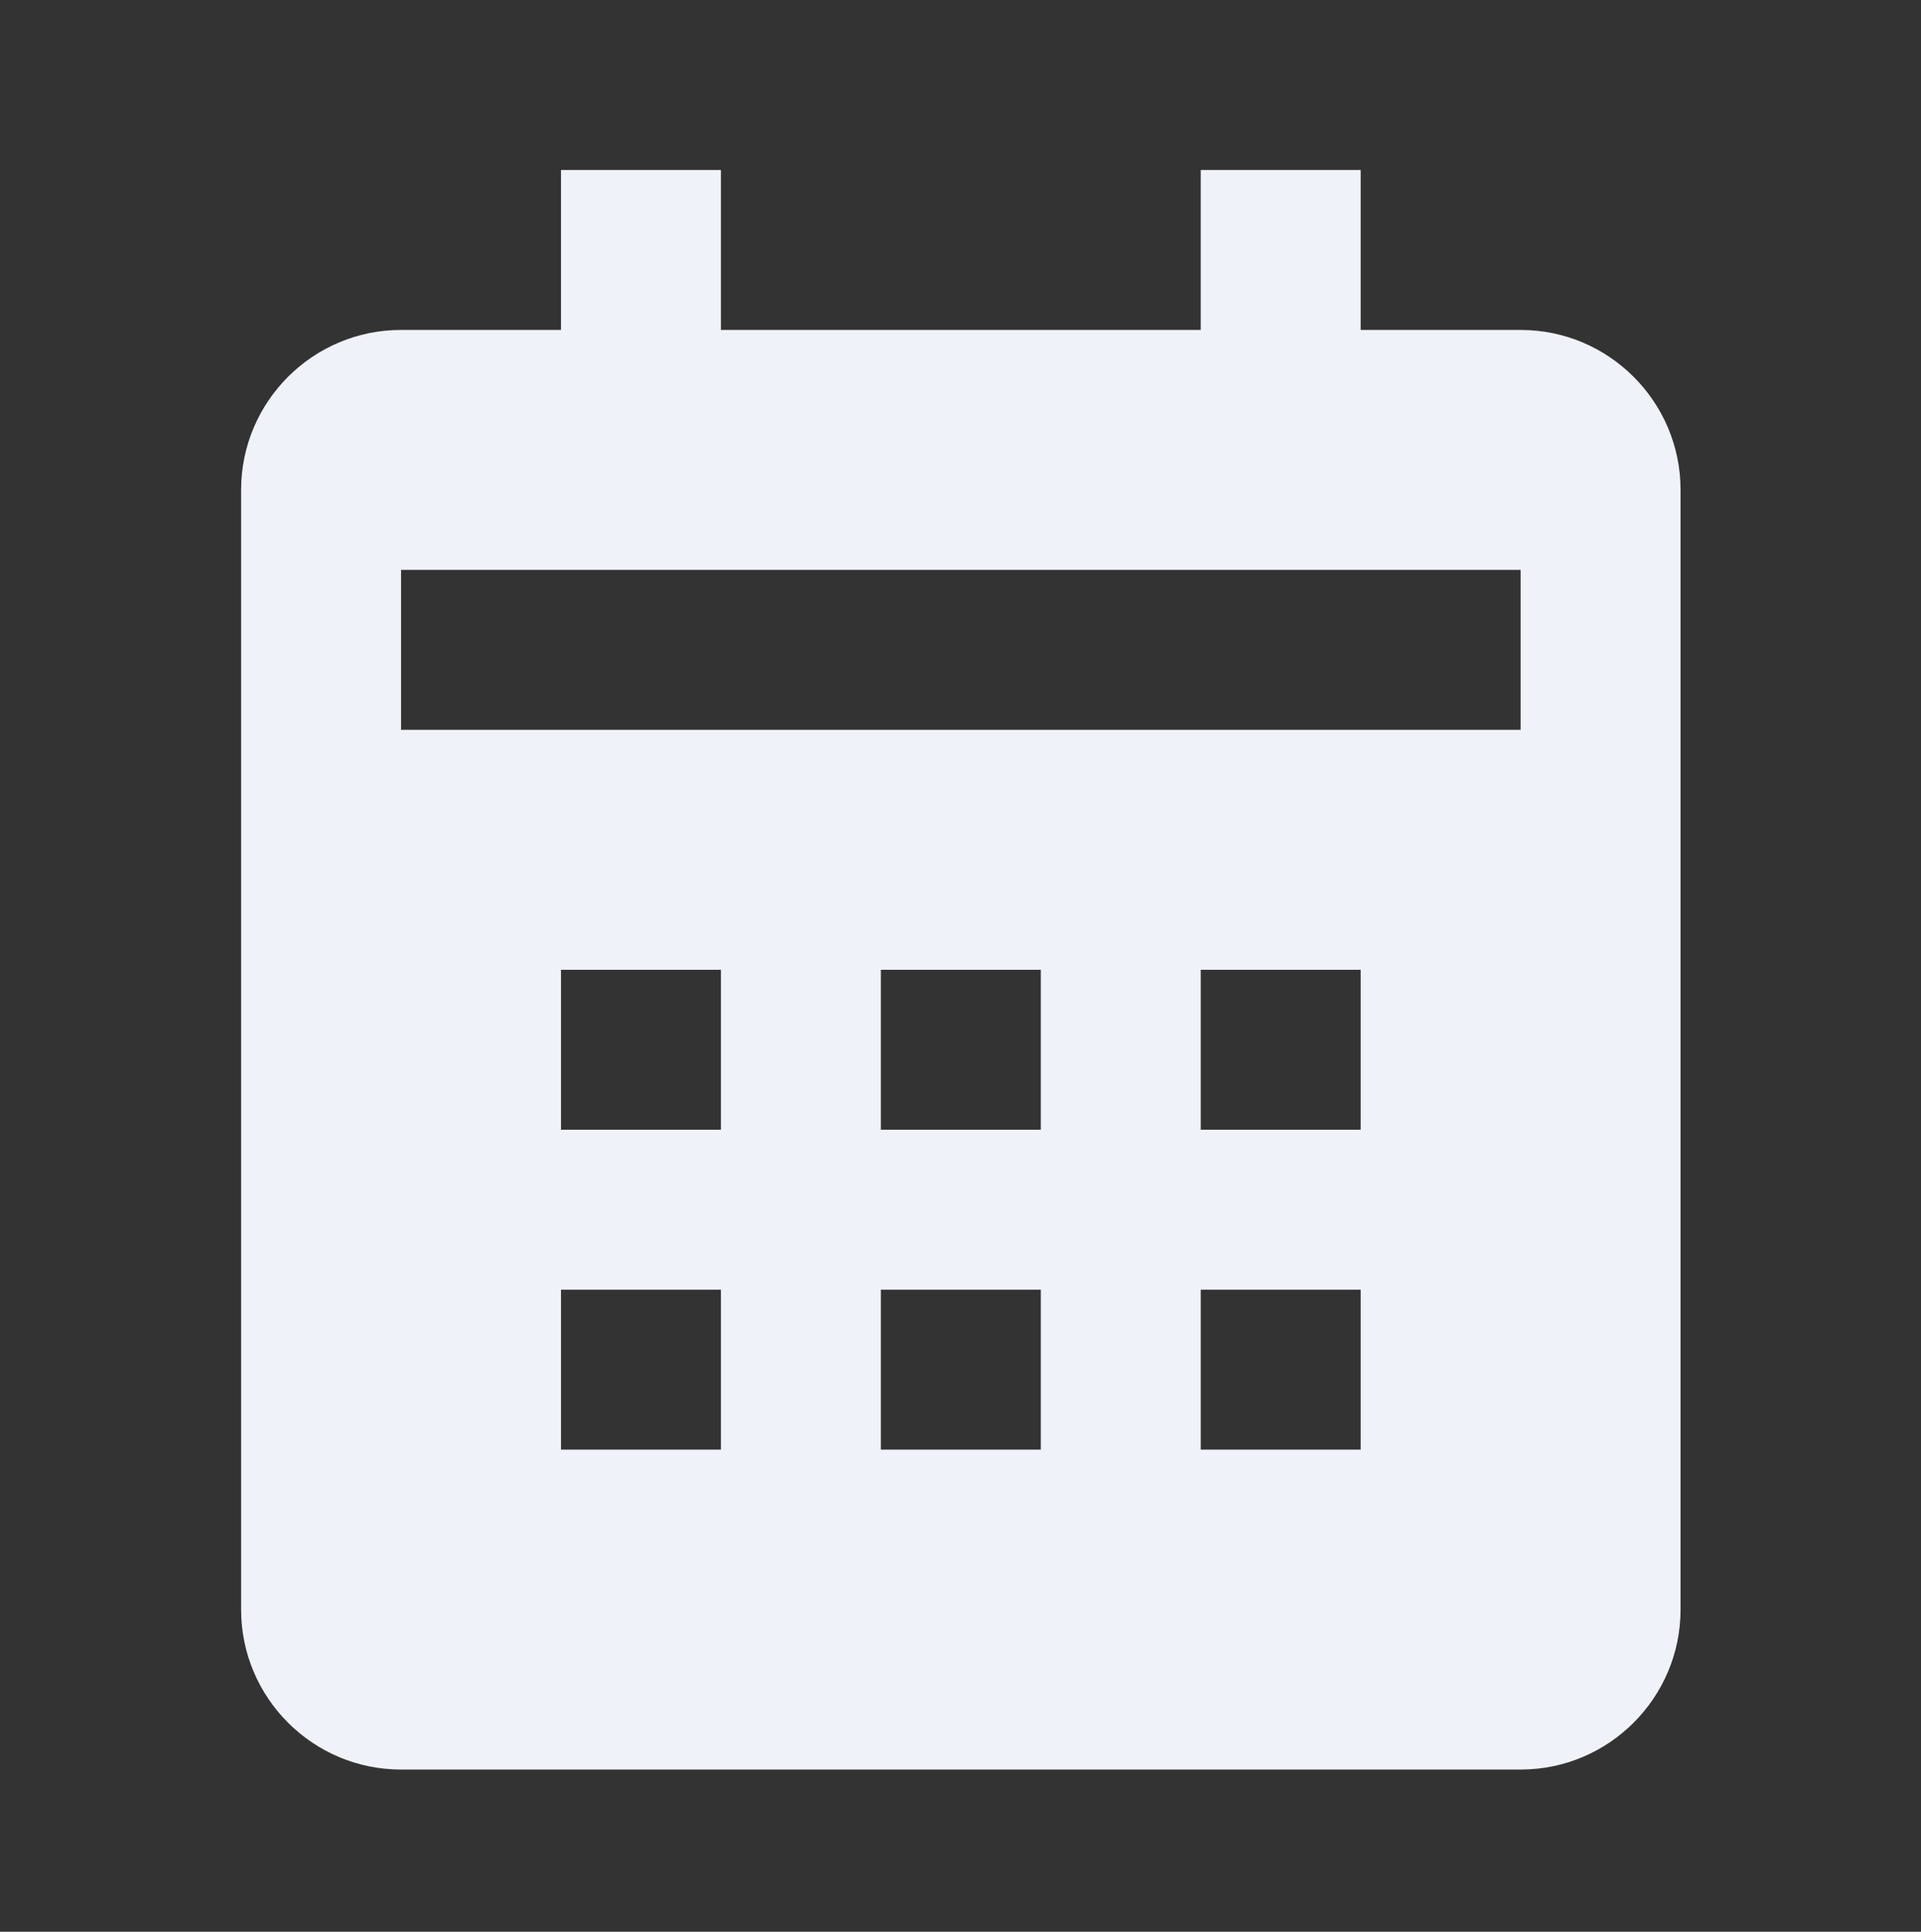 <svg width="183" height="184" viewBox="0 0 183 184" fill="none" xmlns="http://www.w3.org/2000/svg">
    <rect x="0" y="0" width="183" height="184" fill="#333333" stroke="none"/>
    <title>Jadwal Pendaftaran Santri</title>
<desc>jadwal pendaftaran santri Al Ashr Al Madani</desc>
<path d="M160.094 153.316V46.663C160.094 38.261 153.26 31.427 144.858 31.427H129.622V16.191H114.385V31.427H68.677V16.191H53.441V31.427H38.205C29.802 31.427 22.969 38.261 22.969 46.663V153.316C22.969 161.719 29.802 168.552 38.205 168.552H144.858C153.26 168.552 160.094 161.719 160.094 153.316ZM68.677 138.08H53.441V122.844H68.677V138.08ZM68.677 107.608H53.441V92.372H68.677V107.608ZM99.149 138.08H83.913V122.844H99.149V138.08ZM99.149 107.608H83.913V92.372H99.149V107.608ZM129.622 138.08H114.385V122.844H129.622V138.08ZM129.622 107.608H114.385V92.372H129.622V107.608ZM144.858 69.517H38.205V54.281H144.858V69.517Z" fill="#F0F2F9"/>
</svg>
